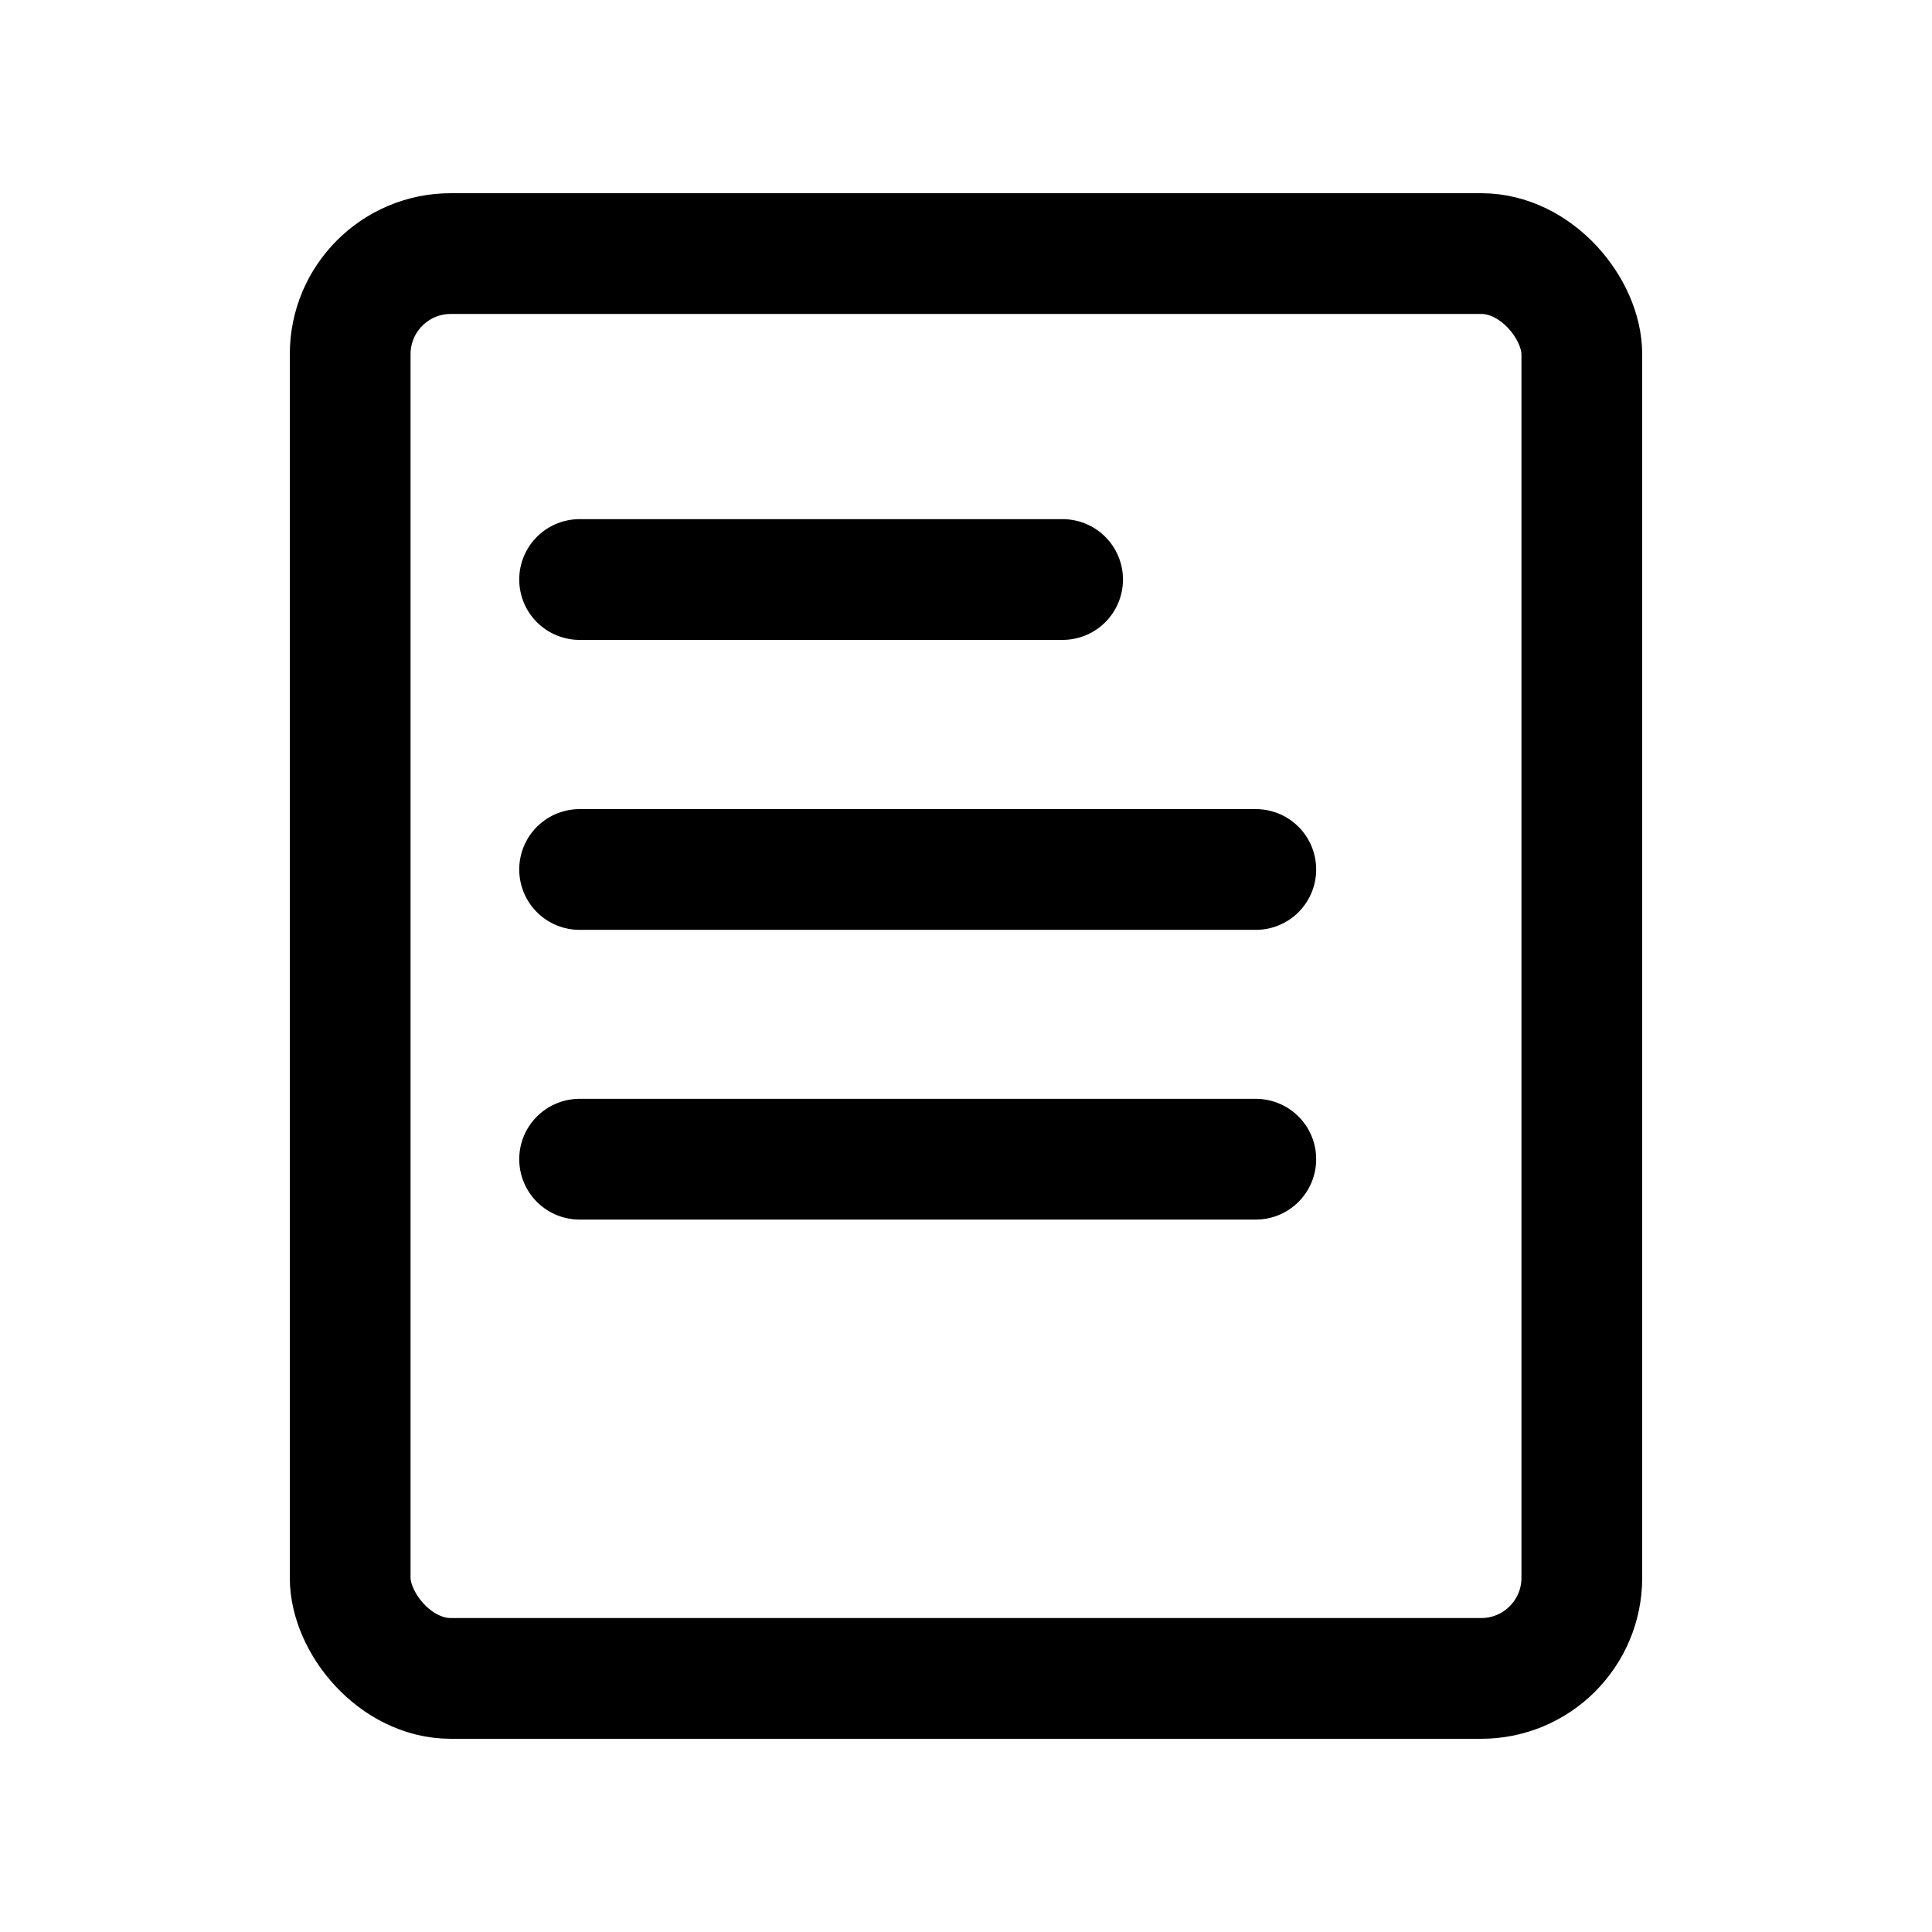 <svg viewBox="0 0 24 24" fill="none" xmlns="http://www.w3.org/2000/svg">
<rect x="4.35" y="3.15" width="15.3" height="17.7" rx="1.25" stroke="currentColor" stroke-width="1.5"/>
<path d="M13.2 7.199L7.2 7.199" stroke="currentColor" stroke-width="1.5" stroke-linecap="round"/>
<path d="M15.6 10.801H7.2" stroke="currentColor" stroke-width="1.5" stroke-linecap="round"/>
<path d="M15.6 14.4H7.2" stroke="currentColor" stroke-width="1.5" stroke-linecap="round"/>
</svg>

